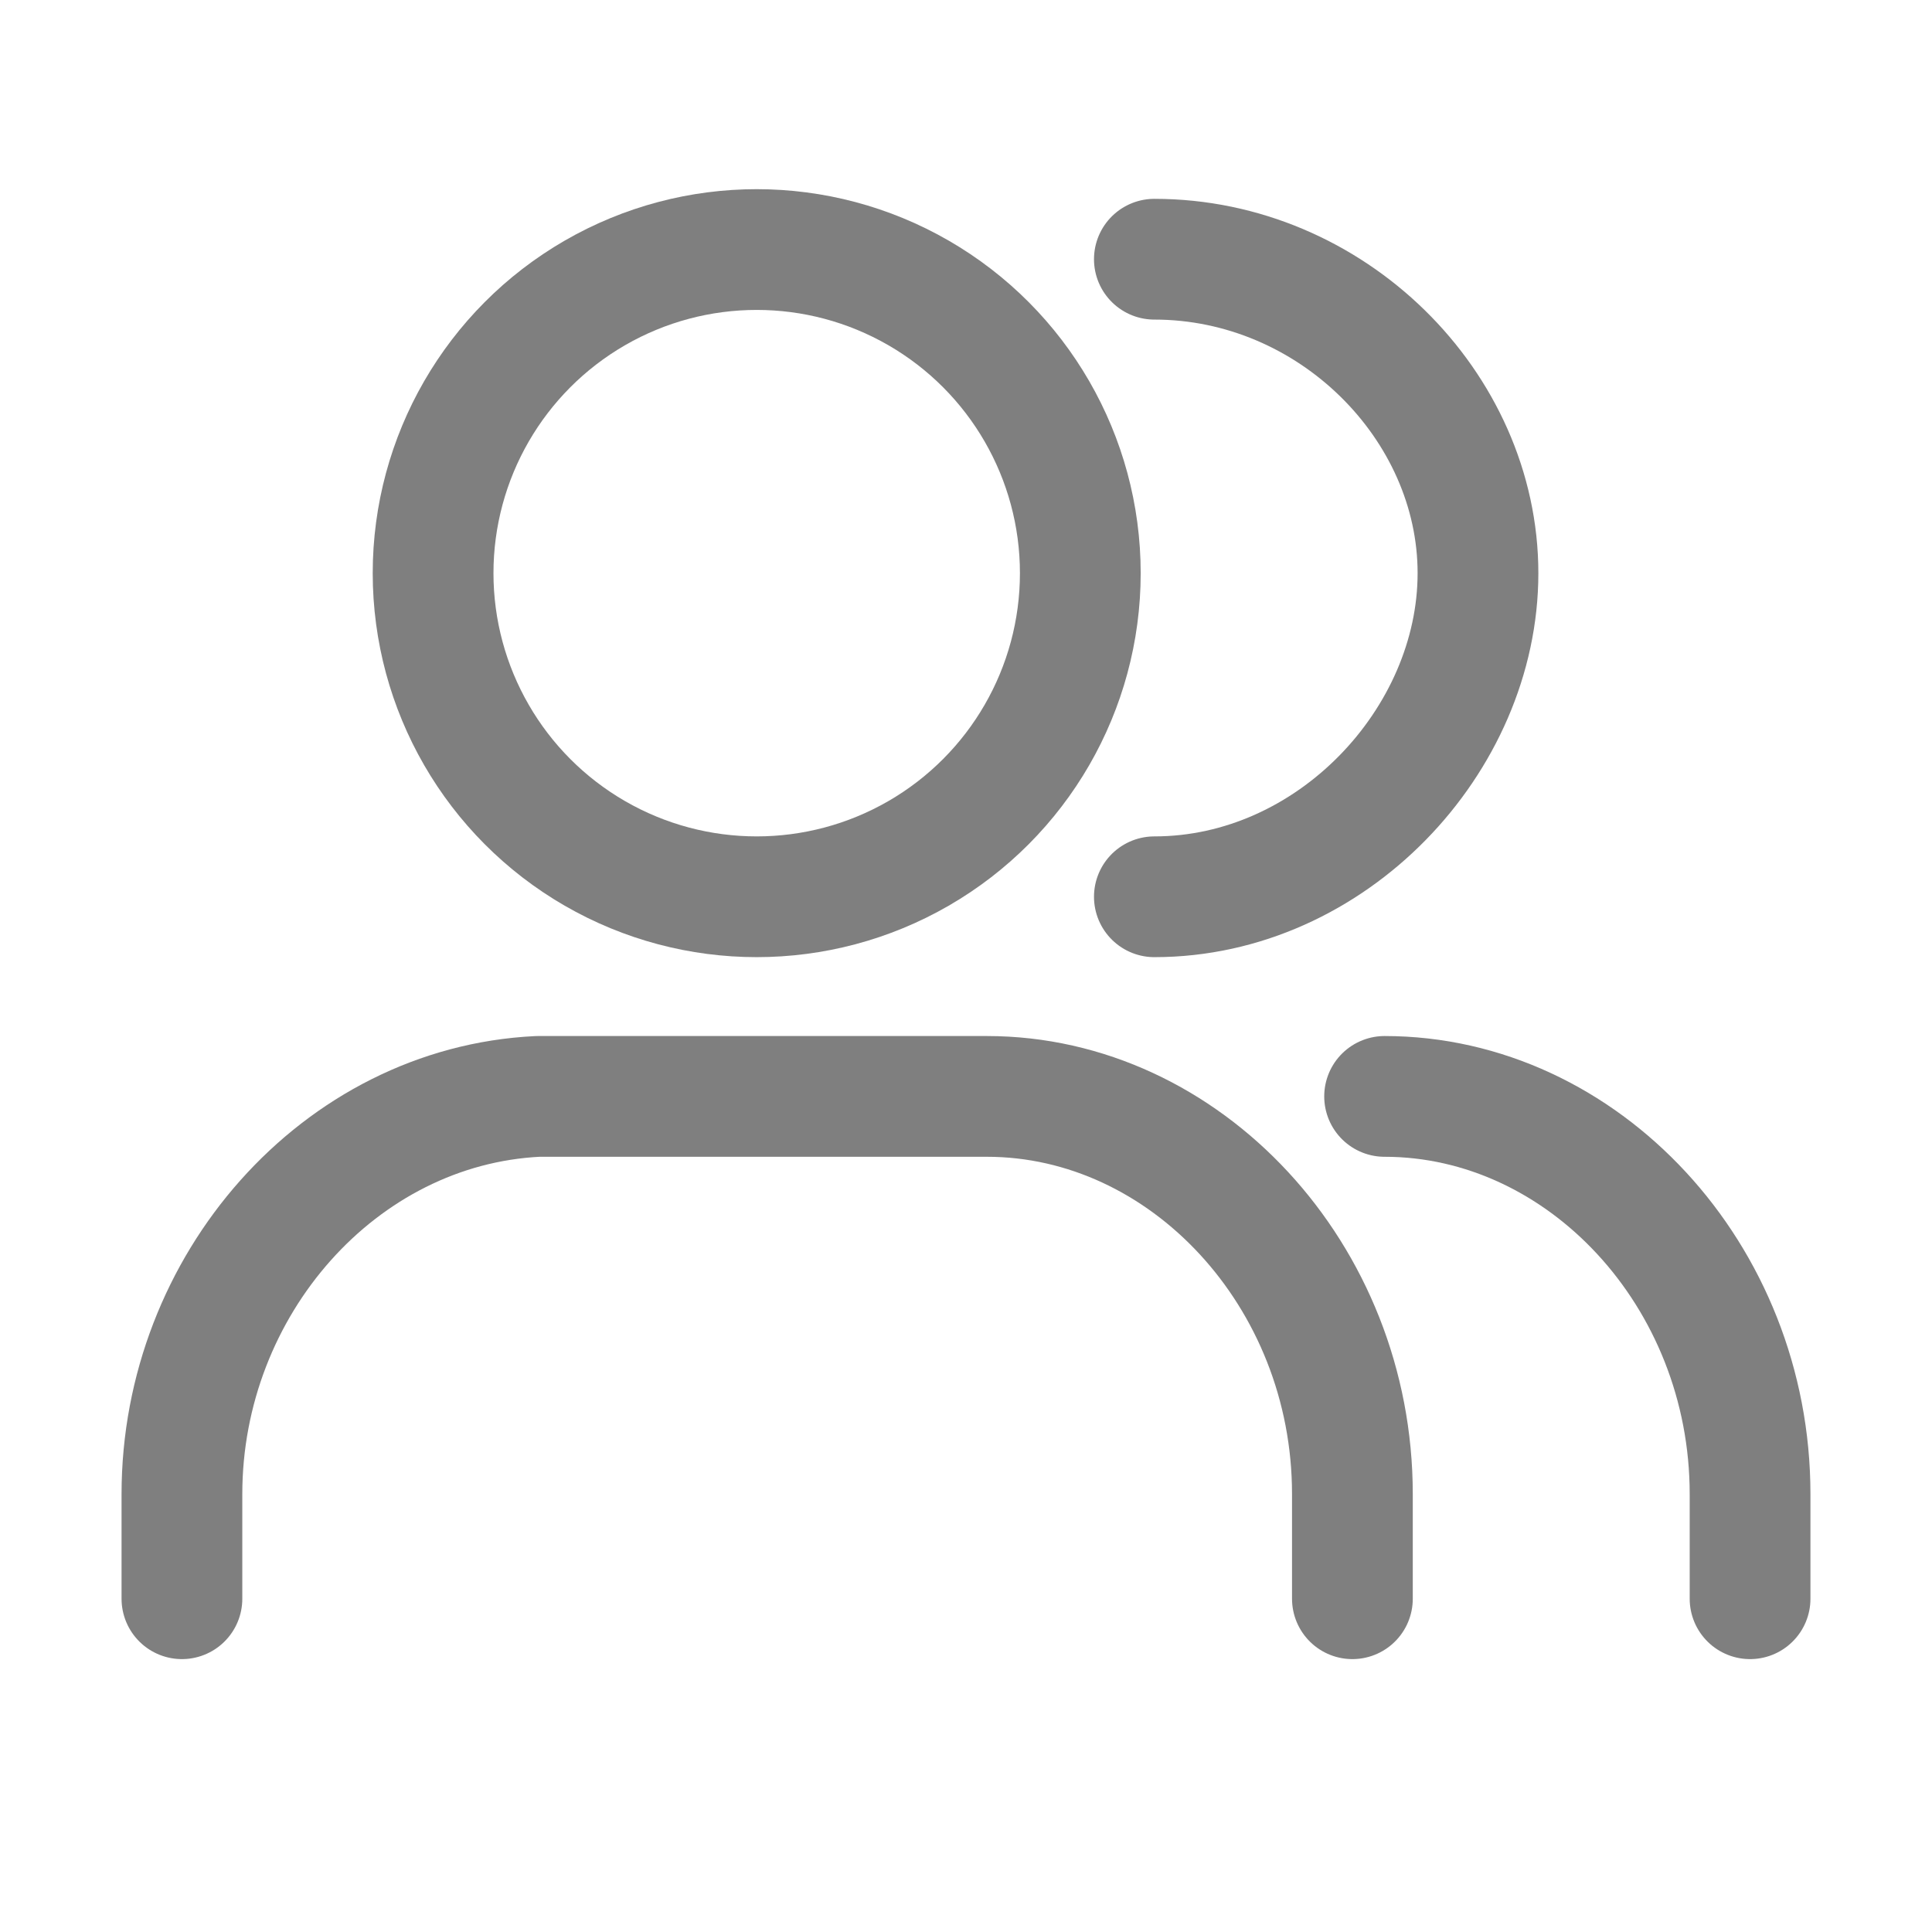 <?xml version="1.0" encoding="UTF-8"?><svg id="uuid-ea4073b1-30d3-4d7a-aecf-c556db92d1f7" xmlns="http://www.w3.org/2000/svg" viewBox="0 0 12 12"><circle cx="4.7" cy="3.56" r="2.01" style="fill:none; stroke:#7f7f7f; stroke-linecap:round; stroke-linejoin:round; stroke-width:.75px;"/><path d="M8.4,9.93v-.65c0-1.36-1.04-2.47-2.27-2.47H3.34c-1.23,.06-2.21,1.17-2.21,2.47v.65" style="fill:none; stroke:#7f7f7f; stroke-linecap:round; stroke-linejoin:round; stroke-width:.75px;"/><path d="M7.17,1.61c1.1,0,2.01,.91,2.01,1.95s-.91,2.01-2.01,2.01" style="fill:none; stroke:#7f7f7f; stroke-linecap:round; stroke-linejoin:round; stroke-width:.75px;"/><path d="M10.87,9.93v-.65c0-1.36-1.04-2.47-2.27-2.47" style="fill:none; stroke:#7f7f7f; stroke-linecap:round; stroke-linejoin:round; stroke-width:.75px;"/></svg>
